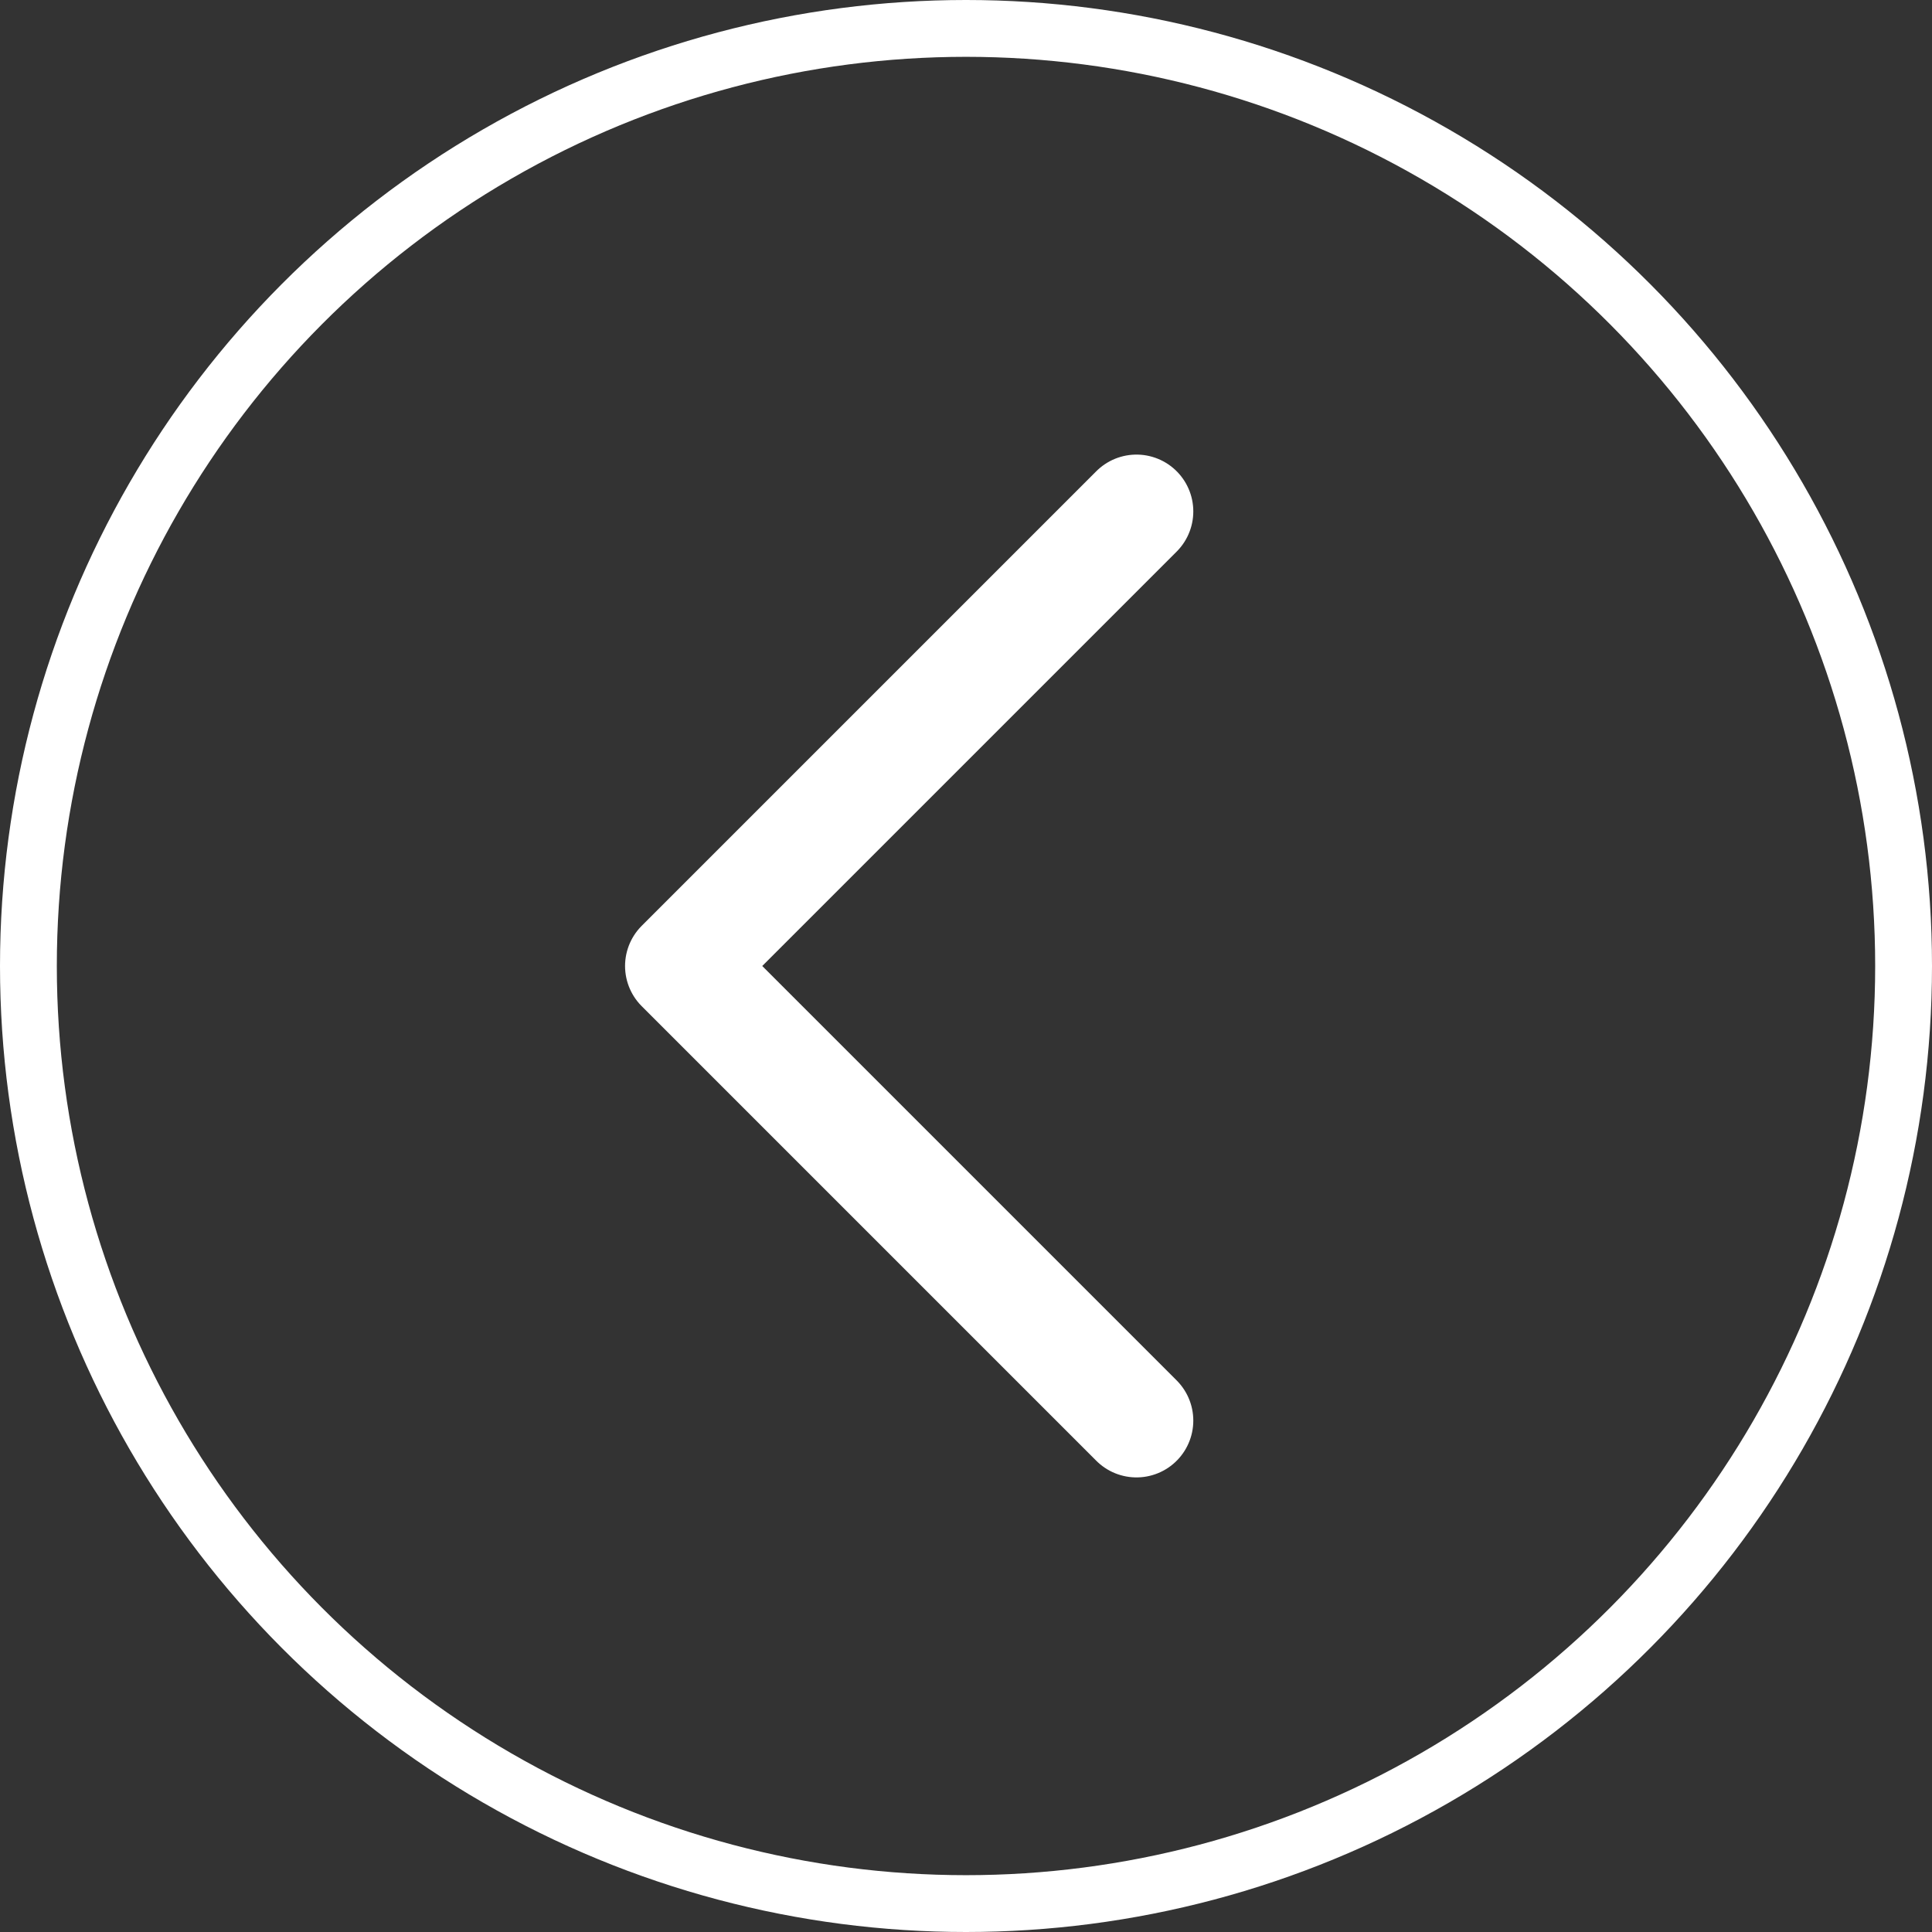 <svg xmlns="http://www.w3.org/2000/svg" width="34" height="34" viewBox="0 0 34 34" fill="none">
   <rect x="0" y="0" width="34" height="34" fill="#333333" stroke="none"/>
   <circle cx="17" cy="17" r="16.5" stroke="#fff" />
   <path d="M20 25L12 17L20 9" stroke="#fff" stroke-width="2" stroke-linecap="round"
      stroke-linejoin="round" />
</svg>
